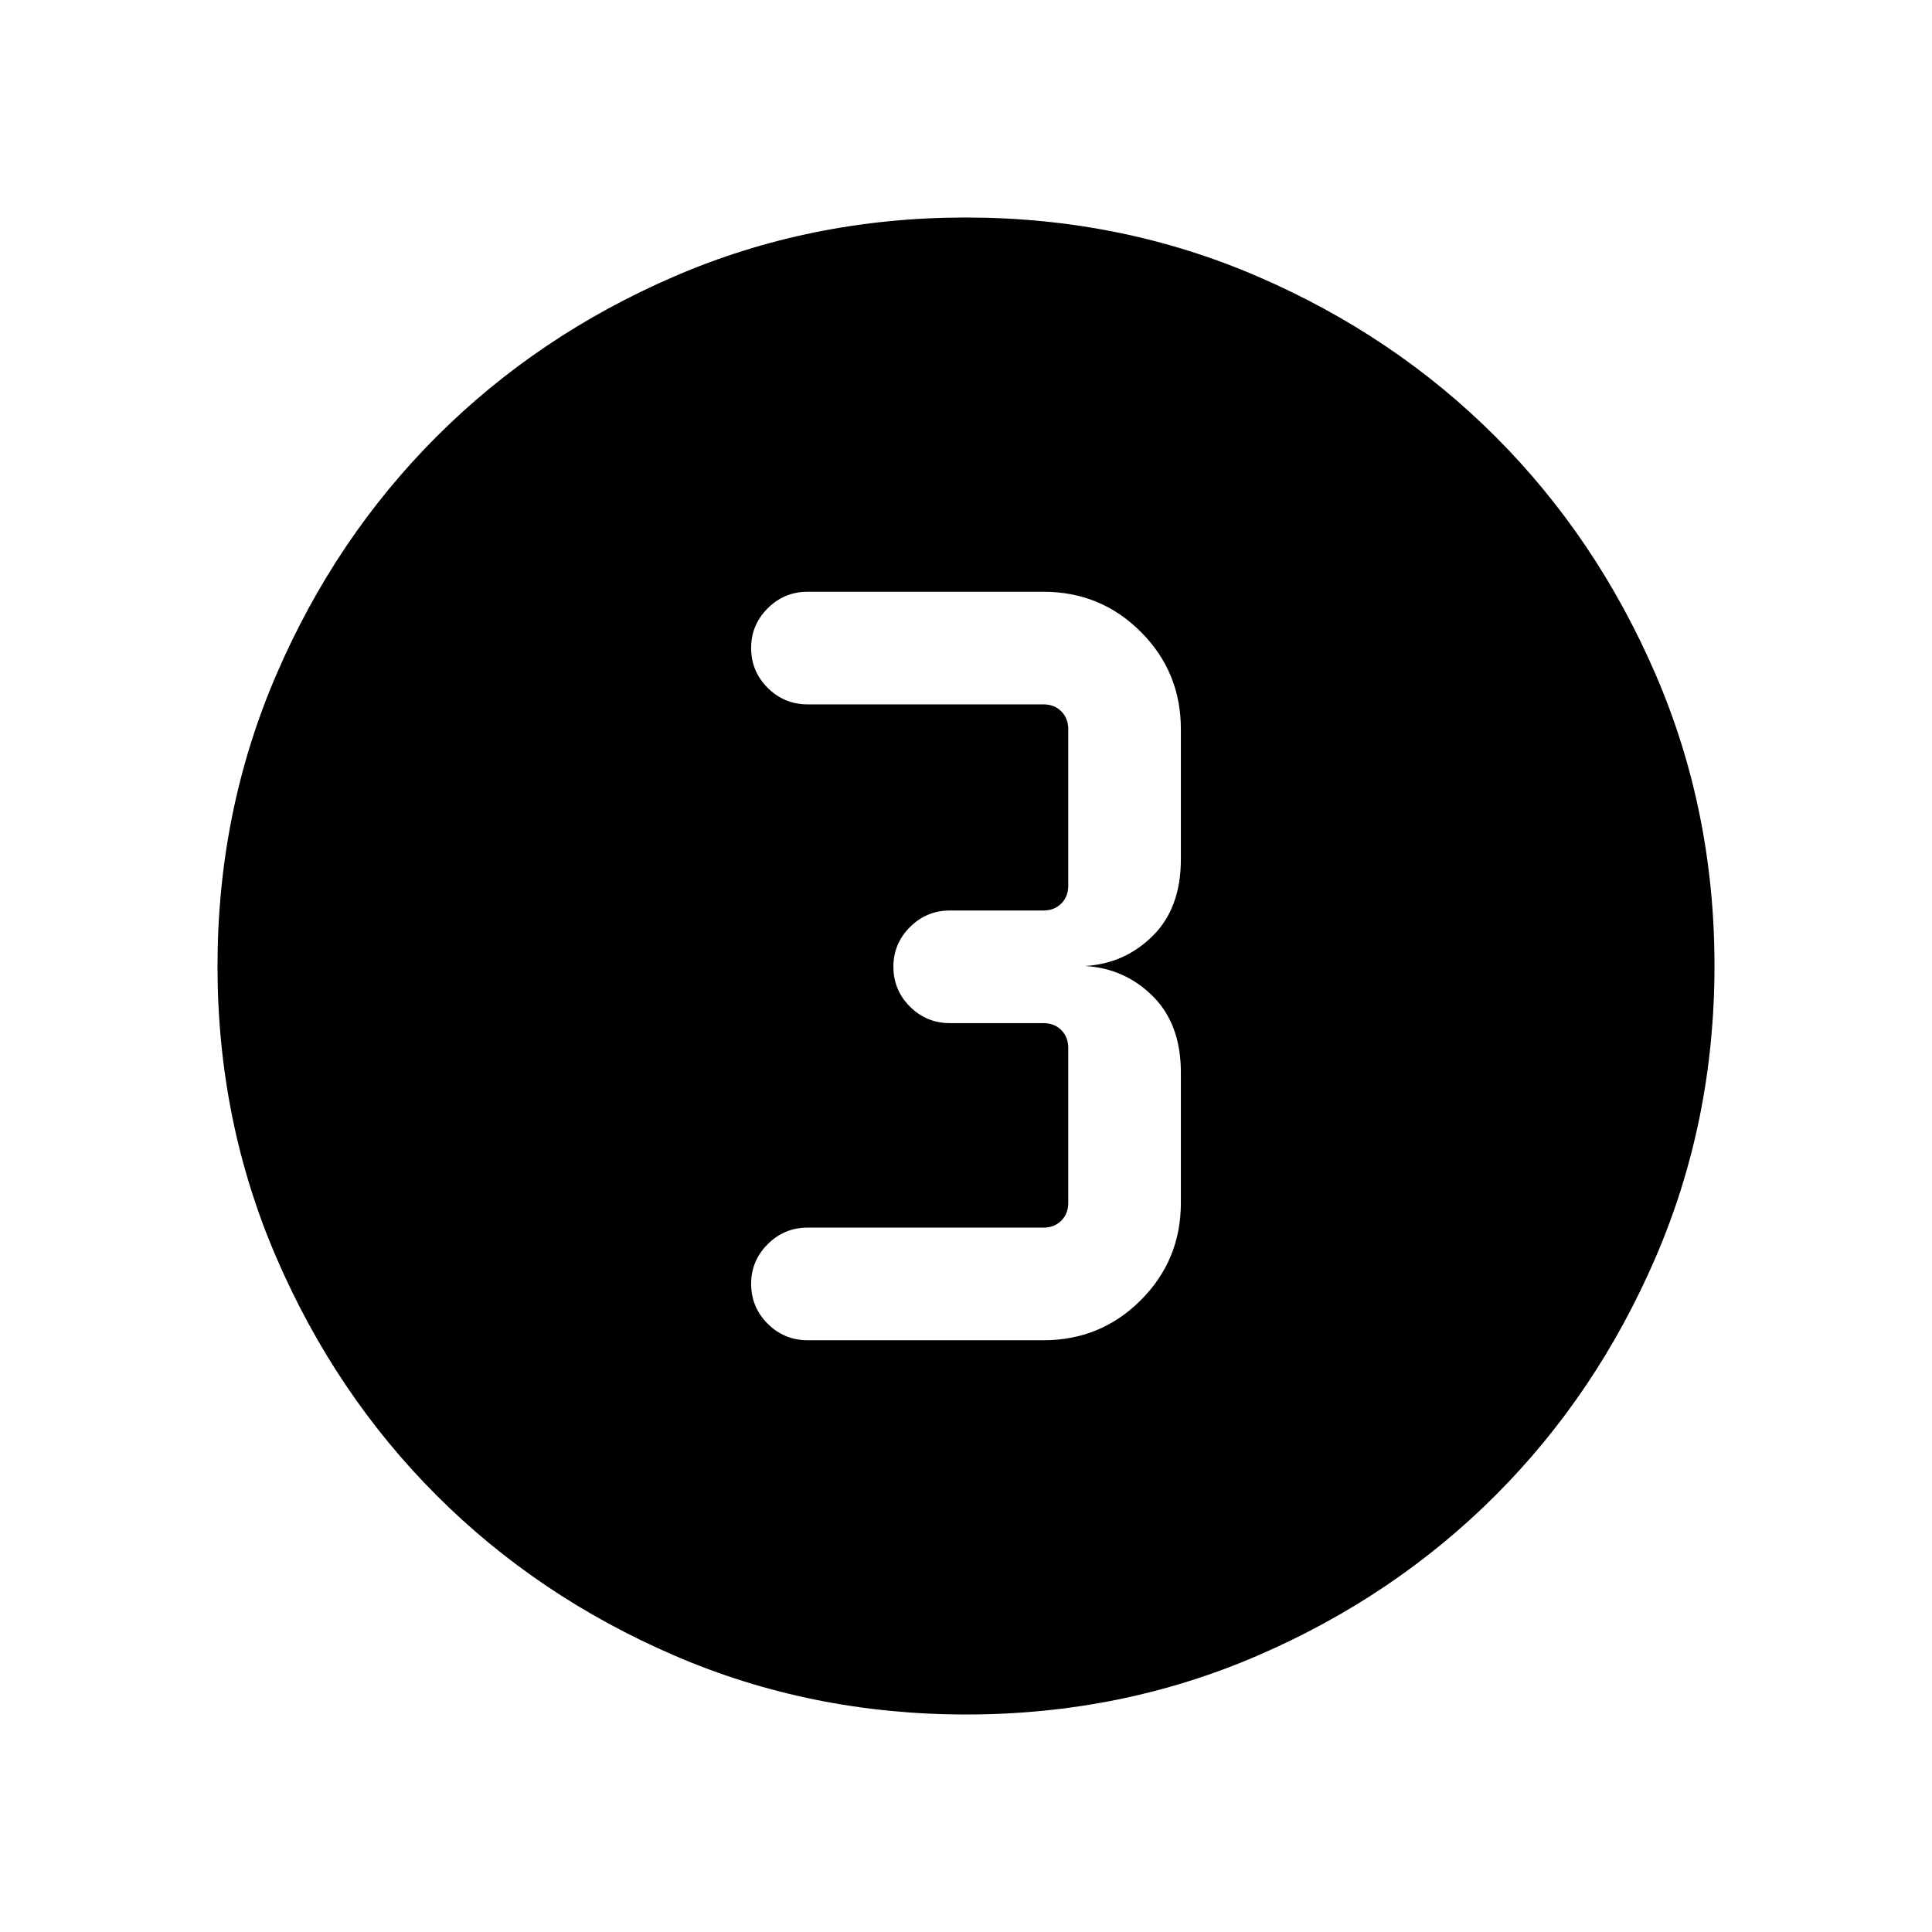 <svg xmlns="http://www.w3.org/2000/svg" height="24" viewBox="0 96 960 960" width="24"><path d="M480.092 947.922q-77.152 0-145.066-29.325-67.914-29.324-118.152-79.595-50.238-50.27-79.517-118.055-29.279-67.785-29.279-144.855 0-77.152 29.325-145.066 29.324-67.914 79.595-118.152 50.27-50.238 118.055-79.517 67.785-29.279 144.855-29.279 77.152 0 145.066 29.325 67.914 29.324 118.152 79.595 50.238 50.27 79.517 118.055 29.279 67.785 29.279 144.855 0 77.152-29.325 145.066-29.324 67.914-79.595 118.152-50.27 50.238-118.055 79.517-67.785 29.279-144.855 29.279Zm-78.784-185.961H518.5q28.437 0 48.353-19.916t19.916-48.353V629q0-24.146-13.939-37.996-13.938-13.85-33.638-15.004 19.7-1.154 33.638-15.004 13.939-13.85 13.939-37.996v-64.692q0-28.437-19.916-48.353T518.5 390.039H401.308q-11.635 0-19.856 8.239-8.221 8.24-8.221 19.659 0 11.64 8.221 19.851 8.221 8.211 19.856 8.211H518.5q5.385 0 8.847 3.462 3.461 3.462 3.461 8.847v77.807q0 5.385-3.461 8.847-3.462 3.462-8.847 3.462h-46.501q-11.634 0-19.855 8.239t-8.221 19.658q0 11.64 8.221 19.852 8.221 8.211 19.855 8.211H518.5q5.385 0 8.847 3.462 3.461 3.461 3.461 8.847v76.999q0 5.385-3.461 8.847-3.462 3.462-8.847 3.462H401.308q-11.635 0-19.856 8.239-8.221 8.239-8.221 19.658 0 11.64 8.221 19.852 8.221 8.211 19.856 8.211Z"/></svg>
